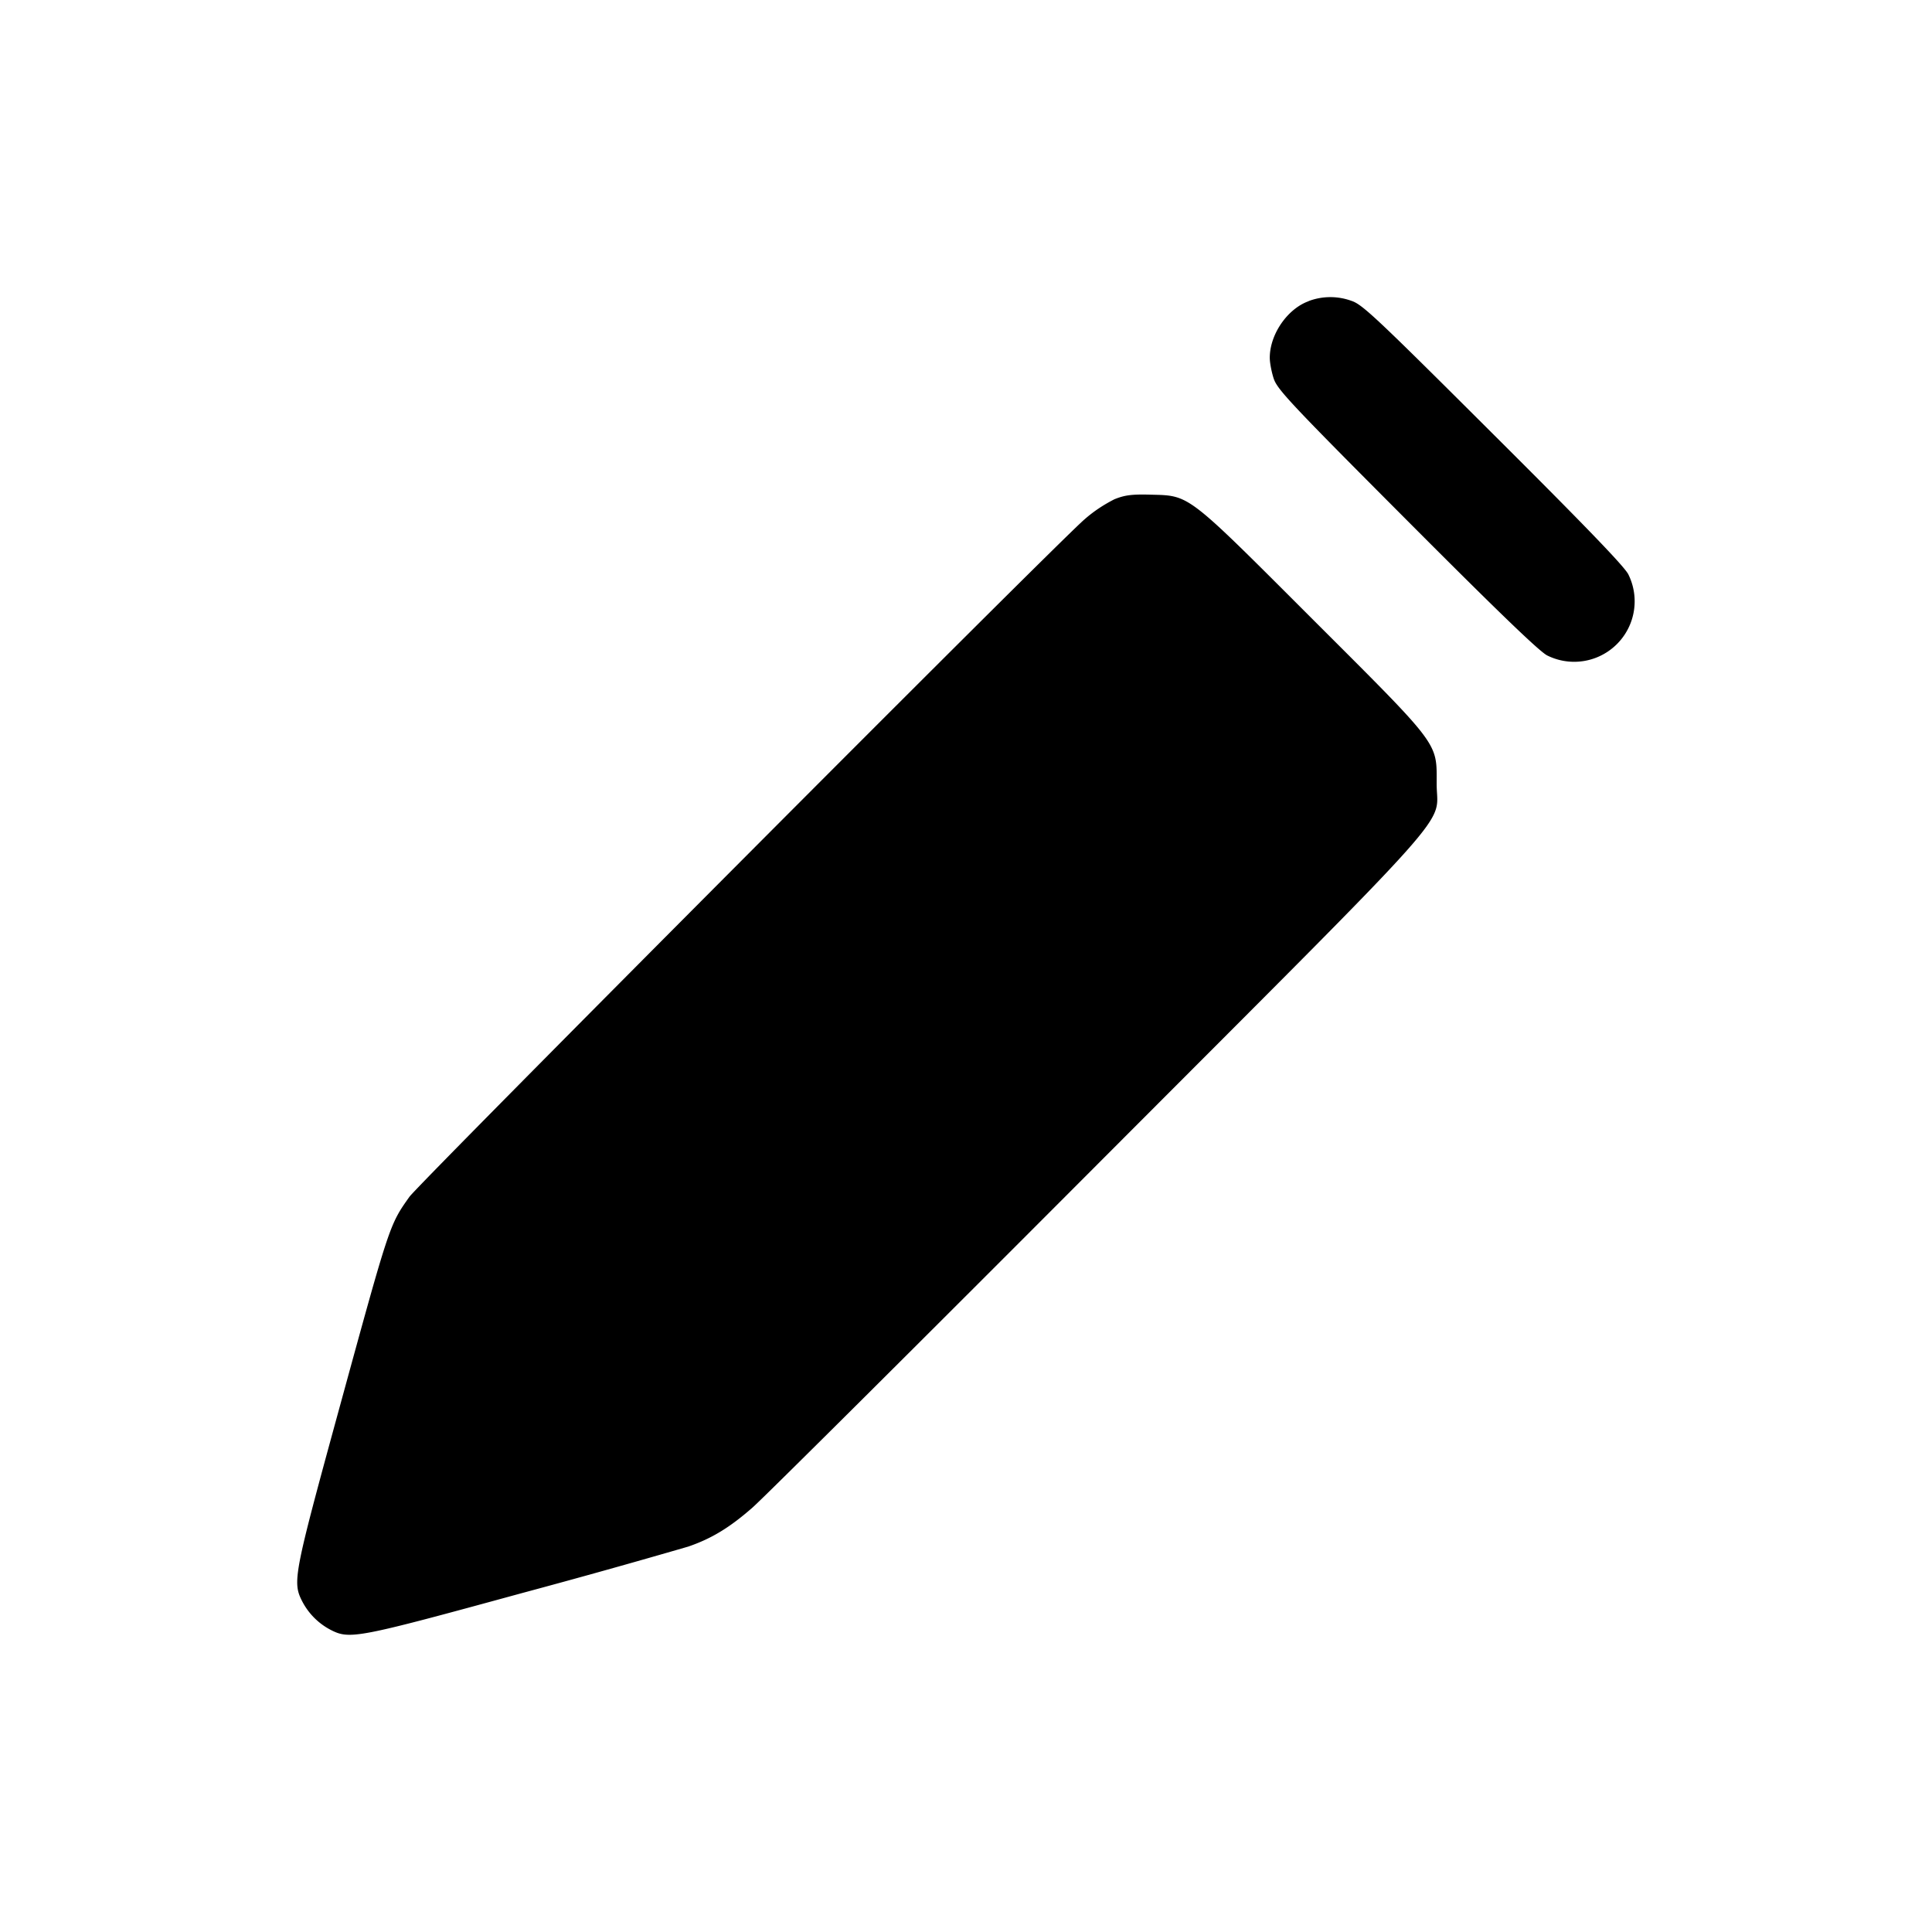 <svg xmlns="http://www.w3.org/2000/svg" width="26" height="26" fill="currentColor" class="sym sym-pencil-02-solid" viewBox="0 0 26 26">
  <path d="M17.615 4.052c-.288.101-.527.446-.527.763 0 .066.024.192.053.28.049.146.222.332 1.795 1.909 1.238 1.242 1.783 1.766 1.886 1.817a.814.814 0 0 0 1.091-1.092c-.05-.102-.574-.647-1.817-1.885-1.577-1.573-1.762-1.747-1.908-1.795a.83.83 0 0 0-.58.004zm-2.612 2.664q-.232.117-.412.277l.002-.002c-.38.328-8.953 8.932-9.083 9.115-.27.381-.264.364-.95 2.869-.608 2.221-.626 2.315-.493 2.575a.9.9 0 0 0 .383.384c.257.132.352.113 2.575-.495a113 113 0 0 0 2.238-.626c.314-.108.557-.256.864-.525.16-.141 2.253-2.224 4.652-4.629 4.964-4.974 4.555-4.515 4.555-5.109 0-.567.06-.489-1.669-2.216-1.706-1.706-1.648-1.663-2.183-1.677-.248-.007-.345.006-.48.06"/>
</svg>